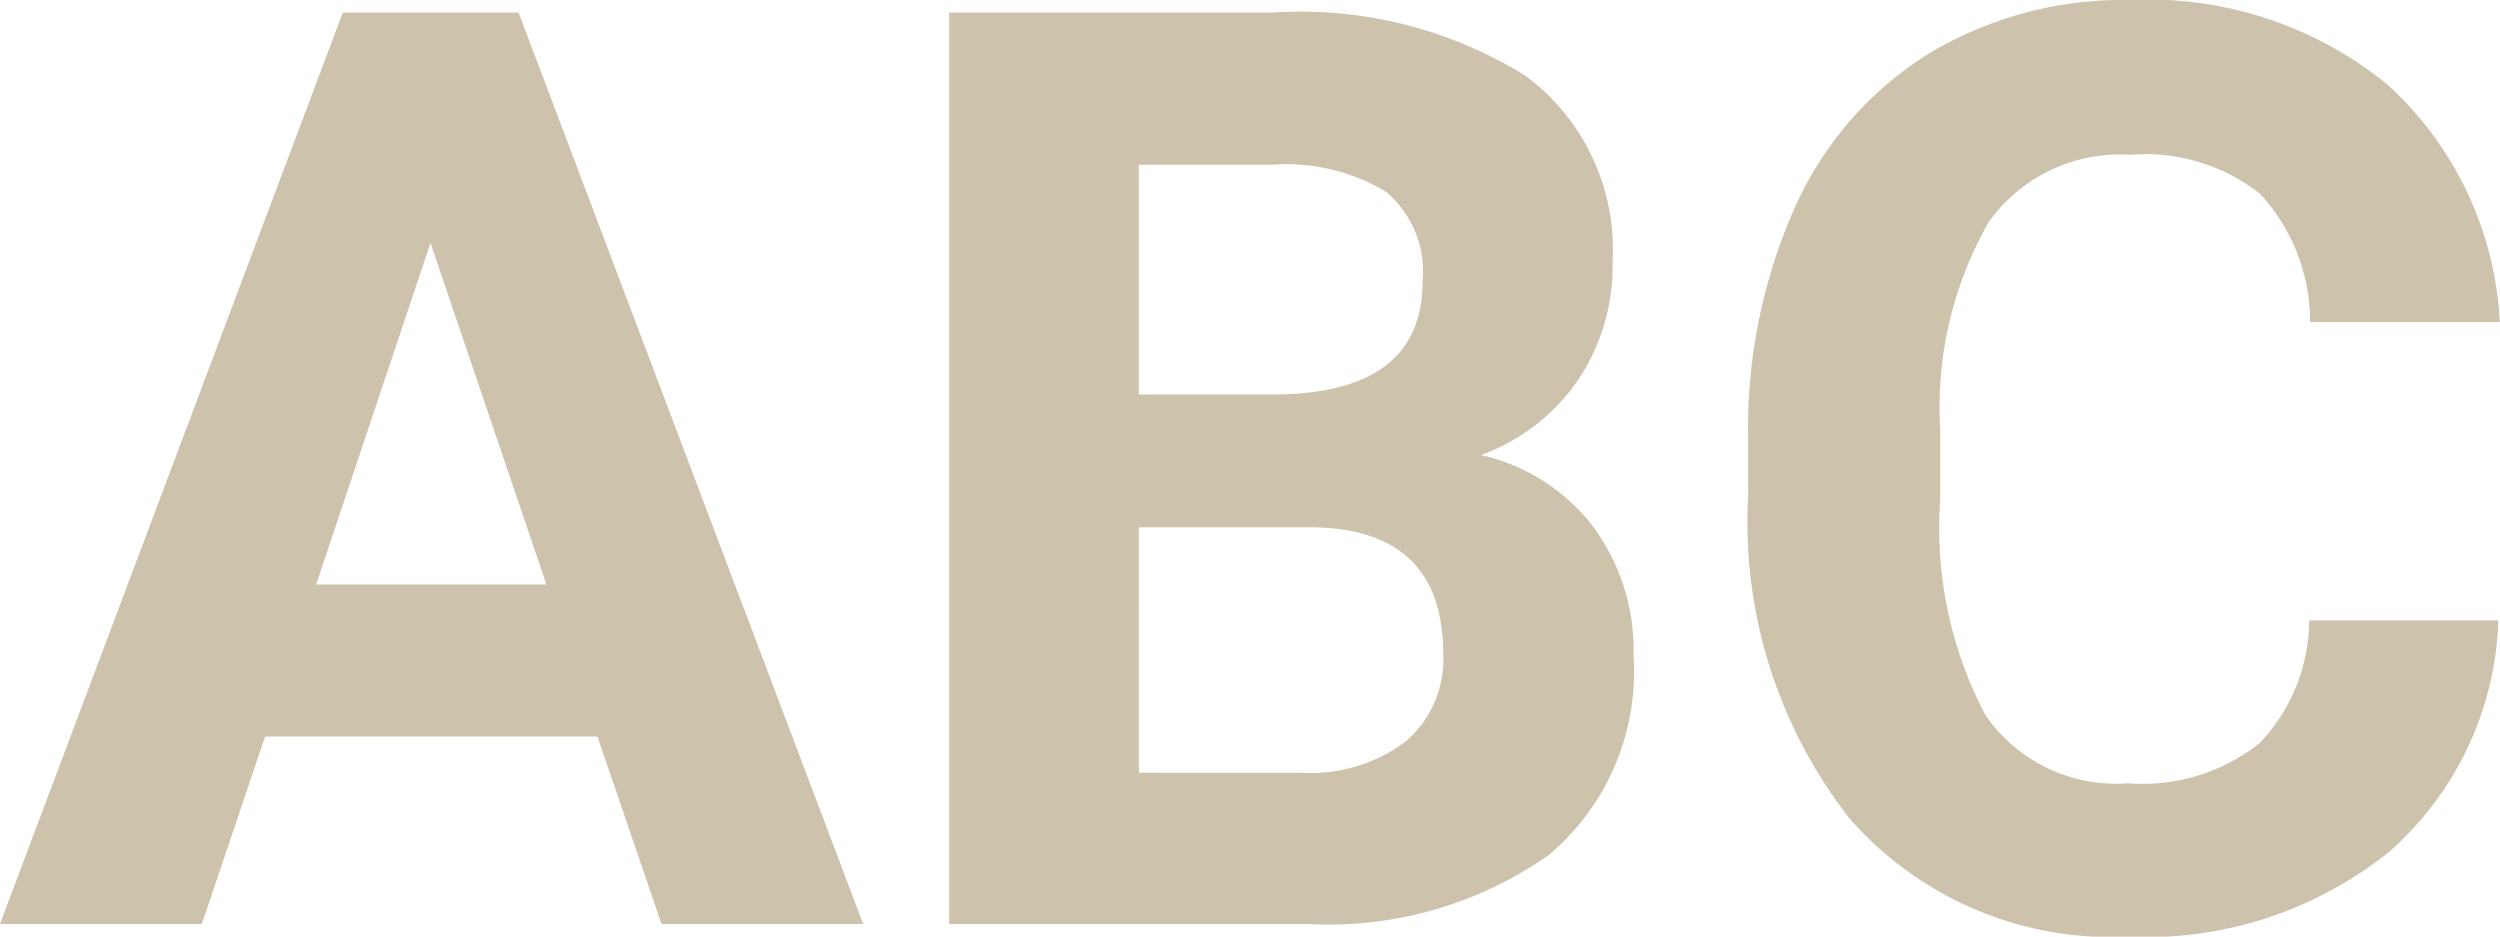 <svg xmlns="http://www.w3.org/2000/svg" width="24.002" height="8.992" viewBox="0 0 24.002 8.992">
  <path id="icons8-abc" d="M20.455,7.988a3.621,3.621,0,0,0-1.939.516,3.342,3.342,0,0,0-1.283,1.475,5.2,5.2,0,0,0-.449,2.223v.535a4.62,4.62,0,0,0,.975,3.111,3.341,3.341,0,0,0,2.674,1.133,3.721,3.721,0,0,0,2.5-.811,3.087,3.087,0,0,0,1.053-2.225v0H22.17a1.715,1.715,0,0,1-.479,1.18,1.806,1.806,0,0,1-1.26.383,1.523,1.523,0,0,1-1.369-.654,3.848,3.848,0,0,1-.434-2.074v-.66a3.587,3.587,0,0,1,.465-2,1.55,1.55,0,0,1,1.361-.646A1.779,1.779,0,0,1,21.7,9.85a1.814,1.814,0,0,1,.479,1.229H24A3.313,3.313,0,0,0,22.922,8.8,3.632,3.632,0,0,0,20.455,7.988ZM3.291,8.109,0,16.859H1.938l.607-1.8H5.736l.615,1.8H8.287L4.979,8.109Zm5.822,0v8.75h3.438a3.683,3.683,0,0,0,2.318-.662,2.3,2.3,0,0,0,.814-1.91,1.993,1.993,0,0,0-.393-1.25,1.873,1.873,0,0,0-1.072-.68,1.921,1.921,0,0,0,.93-.717,1.96,1.96,0,0,0,.334-1.133,2.08,2.08,0,0,0-.832-1.789,4.1,4.1,0,0,0-2.441-.609Zm1.82,1.461h1.275a1.853,1.853,0,0,1,1.1.26,1,1,0,0,1,.35.857q0,1.063-1.379,1.088H10.934Zm-6.8.75L5.246,13.6H3.035Zm6.8,2.73H12.6q1.257.018,1.256,1.219a1.035,1.035,0,0,1-.361.838,1.516,1.516,0,0,1-1,.3H10.934Z" transform="translate(0 -7.988)" fill="#cdc2ac"/>
</svg>
